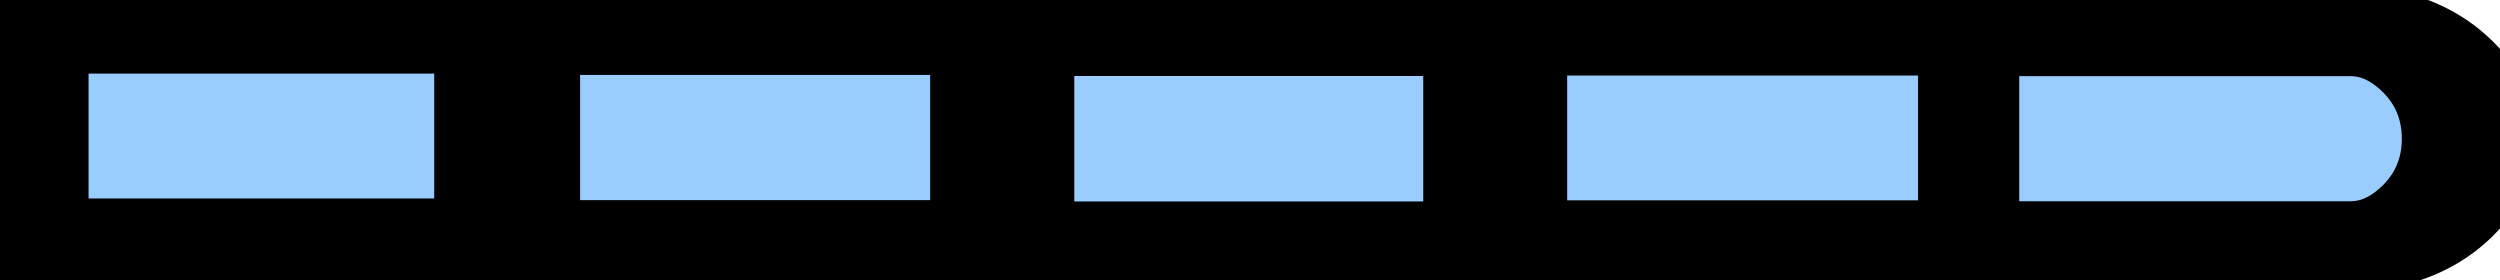<?xml version="1.0" encoding="utf-8"?>
<!-- Generator: SketchAPI 2021.4.25.11 <https://api.sketch.io/> -->
<svg version="1.1" xmlns="http://www.w3.org/2000/svg" xmlns:xlink="http://www.w3.org/1999/xlink" xmlns:sketchjs="https://sketch.io/dtd/" sketchjs:metadata="eyJuYW1lIjoiRHJhd2luZy0xOC5za2V0Y2hwYWQiLCJzdXJmYWNlIjp7Im1ldGhvZCI6ImZpbGwiLCJibGVuZCI6Im5vcm1hbCIsImVuYWJsZWQiOnRydWUsIm9wYWNpdHkiOjEsInR5cGUiOiJwYXR0ZXJuIiwicGF0dGVybiI6eyJ0eXBlIjoicGF0dGVybiIsInJlZmxlY3QiOiJuby1yZWZsZWN0IiwicmVwZWF0IjoicmVwZWF0Iiwic21vb3RoaW5nIjpmYWxzZSwic3JjIjoidHJhbnNwYXJlbnRMaWdodCIsInN4IjoxLCJzeSI6MSwieDAiOjAuNSwieDEiOjEsInkwIjowLjUsInkxIjoxfX0sImNsaXBQYXRoIjp7ImVuYWJsZWQiOnRydWUsInN0eWxlIjp7InN0cm9rZVN0eWxlIjoiYmxhY2siLCJsaW5lV2lkdGgiOjF9fSwiZGVzY3JpcHRpb24iOiJNYWRlIHdpdGggU2tldGNocGFkIiwibWV0YWRhdGEiOnt9LCJleHBvcnREUEkiOjcyLCJleHBvcnRGb3JtYXQiOiJwbmciLCJleHBvcnRRdWFsaXR5IjowLjk1LCJ1bml0cyI6InB4Iiwid2lkdGgiOjU5OCwiaGVpZ2h0Ijo2NywicGFnZXMiOlt7IndpZHRoIjo1OTgsImhlaWdodCI6Njd9XSwidXVpZCI6IjFiZjJiOGYxLWU5MmQtNDQ4OC05NjA2LTgzYzYwZWU3ZDljMyJ9" width="598" height="67" viewBox="0 0 598 67" sketchjs:version="2021.4.25.11">
<path sketchjs:tool="rectangle" style="fill: #99ccff; stroke: #000000; mix-blend-mode: source-over; paint-order: stroke fill markers; fill-opacity: 1; stroke-dasharray: none; stroke-dashoffset: 0; stroke-linecap: round; stroke-linejoin: miter; stroke-miterlimit: 4; stroke-opacity: 1; stroke-width: 19; vector-effect: non-scaling-stroke;" d="M16.98 0 L67.9 0 Q74.93 0 79.9 6.66 84.88 13.31 84.88 22.72 L84.88 22.72 Q84.88 32.14 79.9 38.79 74.93 45.45 67.9 45.45 L16.98 45.45 Q9.94 45.45 4.97 38.79 0 32.14 0 22.72 L0 22.72 Q0 13.31 4.97 6.66 9.94 0 16.98 0 z" transform="matrix(1.677,0,0,1.132,448.104,7.455)"/>
<path sketchjs:tool="rectangle" style="fill: #99ccff; stroke: #000000; mix-blend-mode: source-over; paint-order: stroke fill markers; fill-opacity: 1; stroke-dasharray: none; stroke-dashoffset: 0; stroke-linecap: round; stroke-linejoin: miter; stroke-miterlimit: 4; stroke-opacity: 1; stroke-width: 19; vector-effect: non-scaling-stroke;" d="M0 0 L84.88 0 84.88 45.45 0 45.45 z" transform="matrix(1.255,0,0,1.129,9.261,6.887)"/>
<path sketchjs:tool="rectangle" style="fill: #99ccff; stroke: #000000; mix-blend-mode: source-over; paint-order: stroke fill markers; fill-opacity: 1; stroke-dasharray: none; stroke-dashoffset: 0; stroke-linecap: round; stroke-linejoin: miter; stroke-miterlimit: 4; stroke-opacity: 1; stroke-width: 19; vector-effect: non-scaling-stroke;" d="M0 0 L84.88 0 84.88 45.45 0 45.45 z" transform="matrix(1.267,0,0,1.135,244.932,7.392)"/>
<path sketchjs:tool="rectangle" style="fill: #99ccff; stroke: #000000; mix-blend-mode: source-over; paint-order: stroke fill markers; fill-opacity: 1; stroke-dasharray: none; stroke-dashoffset: 0; stroke-linecap: round; stroke-linejoin: miter; stroke-miterlimit: 4; stroke-opacity: 1; stroke-width: 19; vector-effect: non-scaling-stroke;" d="M0 0 L84.88 0 84.88 45.45 0 45.45 z" transform="matrix(1.274,0,0,1.129,362.763,7.339)"/>
<path sketchjs:tool="rectangle" style="fill: #99ccff; stroke: #000000; mix-blend-mode: source-over; paint-order: stroke fill markers; fill-opacity: 1; stroke-dasharray: none; stroke-dashoffset: 0; stroke-linecap: round; stroke-linejoin: miter; stroke-miterlimit: 4; stroke-opacity: 1; stroke-width: 19; vector-effect: non-scaling-stroke;" d="M0 0 L84.88 0 84.88 45.45 0 45.45 z" transform="matrix(1.271,0,0,1.132,126.686,7.171)"/>
</svg>